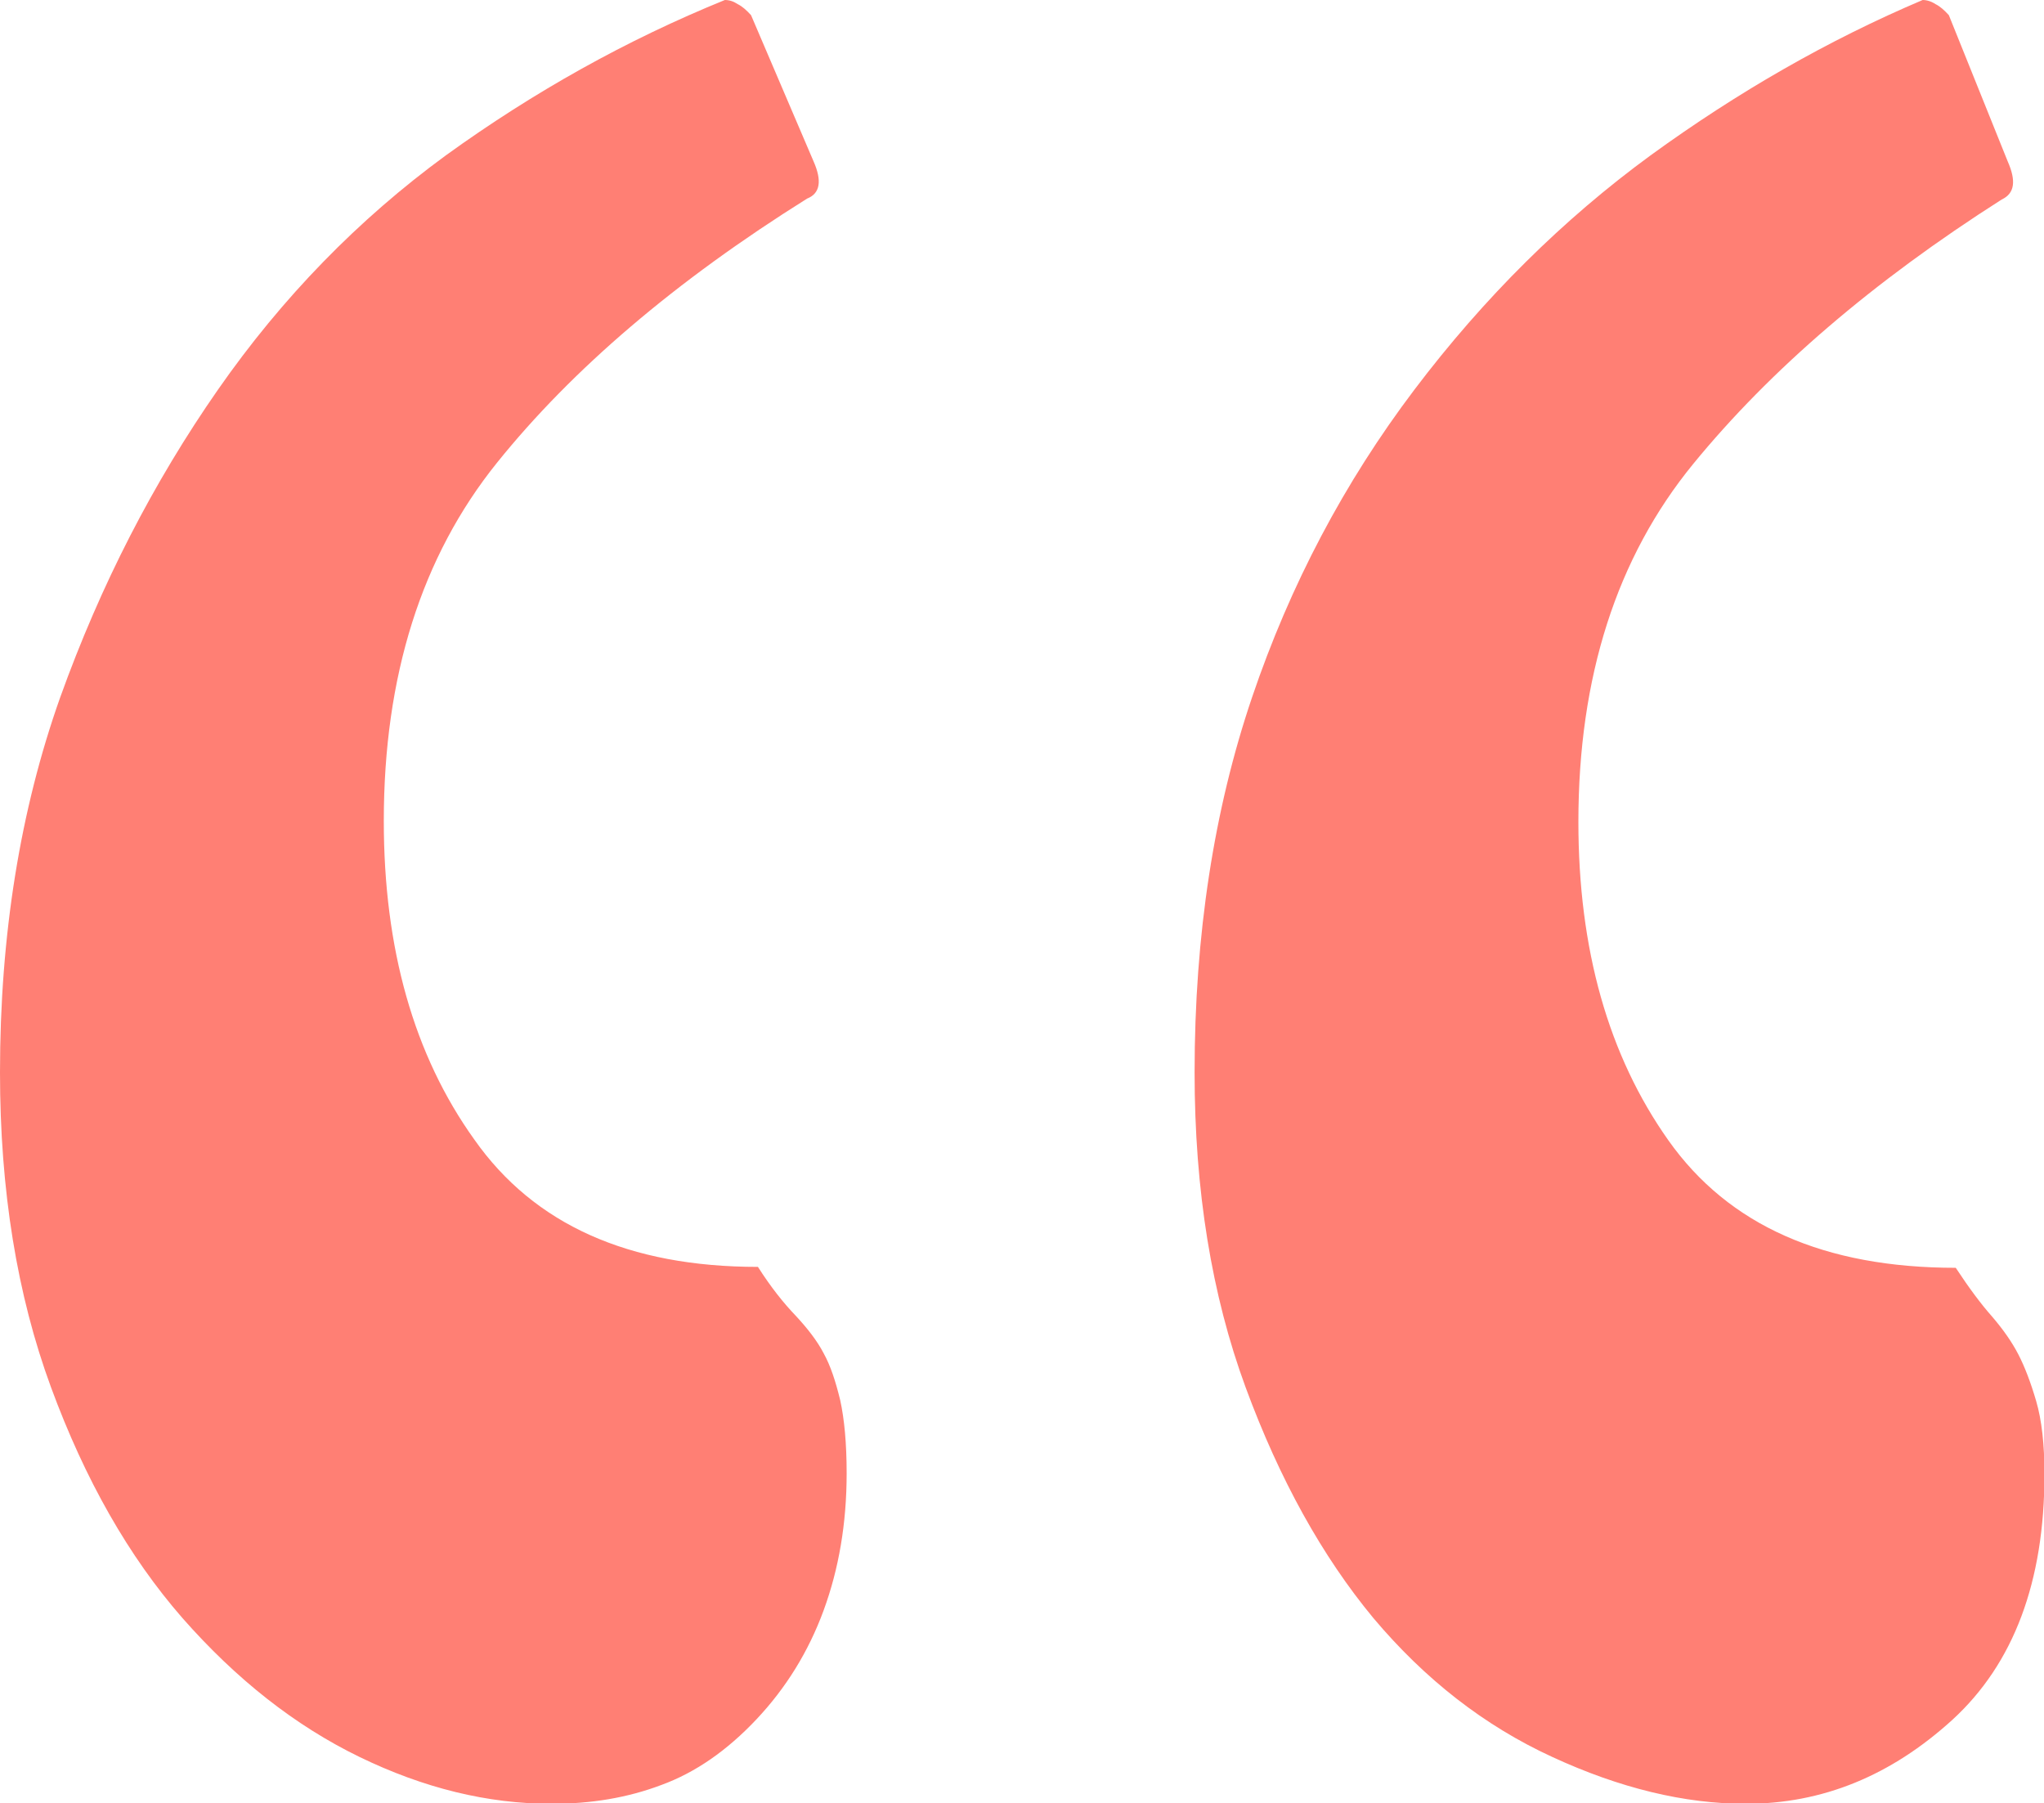 <?xml version="1.0" encoding="utf-8"?>
<!-- Generator: Adobe Illustrator 23.0.1, SVG Export Plug-In . SVG Version: 6.00 Build 0)  -->
<svg version="1.1" id="Слой_1" xmlns="http://www.w3.org/2000/svg" xmlns:xlink="http://www.w3.org/1999/xlink" x="0px" y="0px"
	 viewBox="0 0 44.47 39.23" style="enable-background:new 0 0 44.47 39.23;" xml:space="preserve">
<style type="text/css">
	.st0{fill:#FF7F74;}
	.st1{fill:#73276E;}
</style>
<path class="st0" d="M43.68,3.51L42.4,0.33c-0.1-0.11-0.19-0.19-0.29-0.24C42.02,0.03,41.92,0,41.83,0c-2.05,0.87-4.02,2-5.92,3.38
	c-1.9,1.39-3.62,3.09-5.14,5.1c-1.52,2.01-2.7,4.24-3.53,6.69c-0.83,2.45-1.25,5.17-1.25,8.16c0,2.56,0.37,4.84,1.11,6.85
	c0.74,2.01,1.67,3.68,2.78,5.02c1.12,1.33,2.41,2.34,3.89,3.02c1.47,0.68,2.88,1.02,4.21,1.02c1.67,0,3.16-0.61,4.5-1.83
	c1.33-1.22,2-3,2-5.34c0-0.65-0.06-1.18-0.18-1.59c-0.12-0.41-0.25-0.75-0.39-1.02c-0.14-0.27-0.33-0.54-0.57-0.82
	c-0.24-0.27-0.5-0.62-0.79-1.06c-2.86,0-4.94-0.92-6.25-2.77c-1.31-1.85-1.96-4.16-1.96-6.93c0-3.15,0.83-5.75,2.5-7.79
	c1.67-2.04,3.9-3.96,6.71-5.75C43.83,4.21,43.87,3.94,43.68,3.51L43.68,3.51z M17.7,3.51l-1.36-3.18c-0.1-0.11-0.19-0.19-0.29-0.24
	C15.96,0.03,15.87,0,15.77,0c-2.14,0.87-4.16,2-6.07,3.38c-1.9,1.39-3.56,3.09-4.96,5.1c-1.4,2.01-2.55,4.24-3.43,6.69
	C0.44,17.62,0,20.34,0,23.33c0,2.56,0.37,4.84,1.11,6.85c0.74,2.01,1.69,3.68,2.86,5.02c1.17,1.33,2.45,2.34,3.85,3.02
	c1.4,0.68,2.79,1.02,4.18,1.02c0.86,0,1.65-0.13,2.39-0.41c0.74-0.27,1.43-0.75,2.07-1.43c0.64-0.68,1.13-1.47,1.46-2.37
	c0.33-0.9,0.5-1.89,0.5-2.98c0-0.65-0.05-1.18-0.14-1.59c-0.1-0.41-0.21-0.75-0.36-1.02c-0.14-0.27-0.35-0.54-0.61-0.82
	c-0.26-0.27-0.54-0.62-0.82-1.06c-2.81,0-4.87-0.92-6.17-2.77C9,22.95,8.35,20.63,8.35,17.86c0-3.15,0.82-5.75,2.46-7.79
	c1.64-2.04,3.89-3.96,6.75-5.75C17.84,4.21,17.89,3.94,17.7,3.51L17.7,3.51z"/>
</svg>
